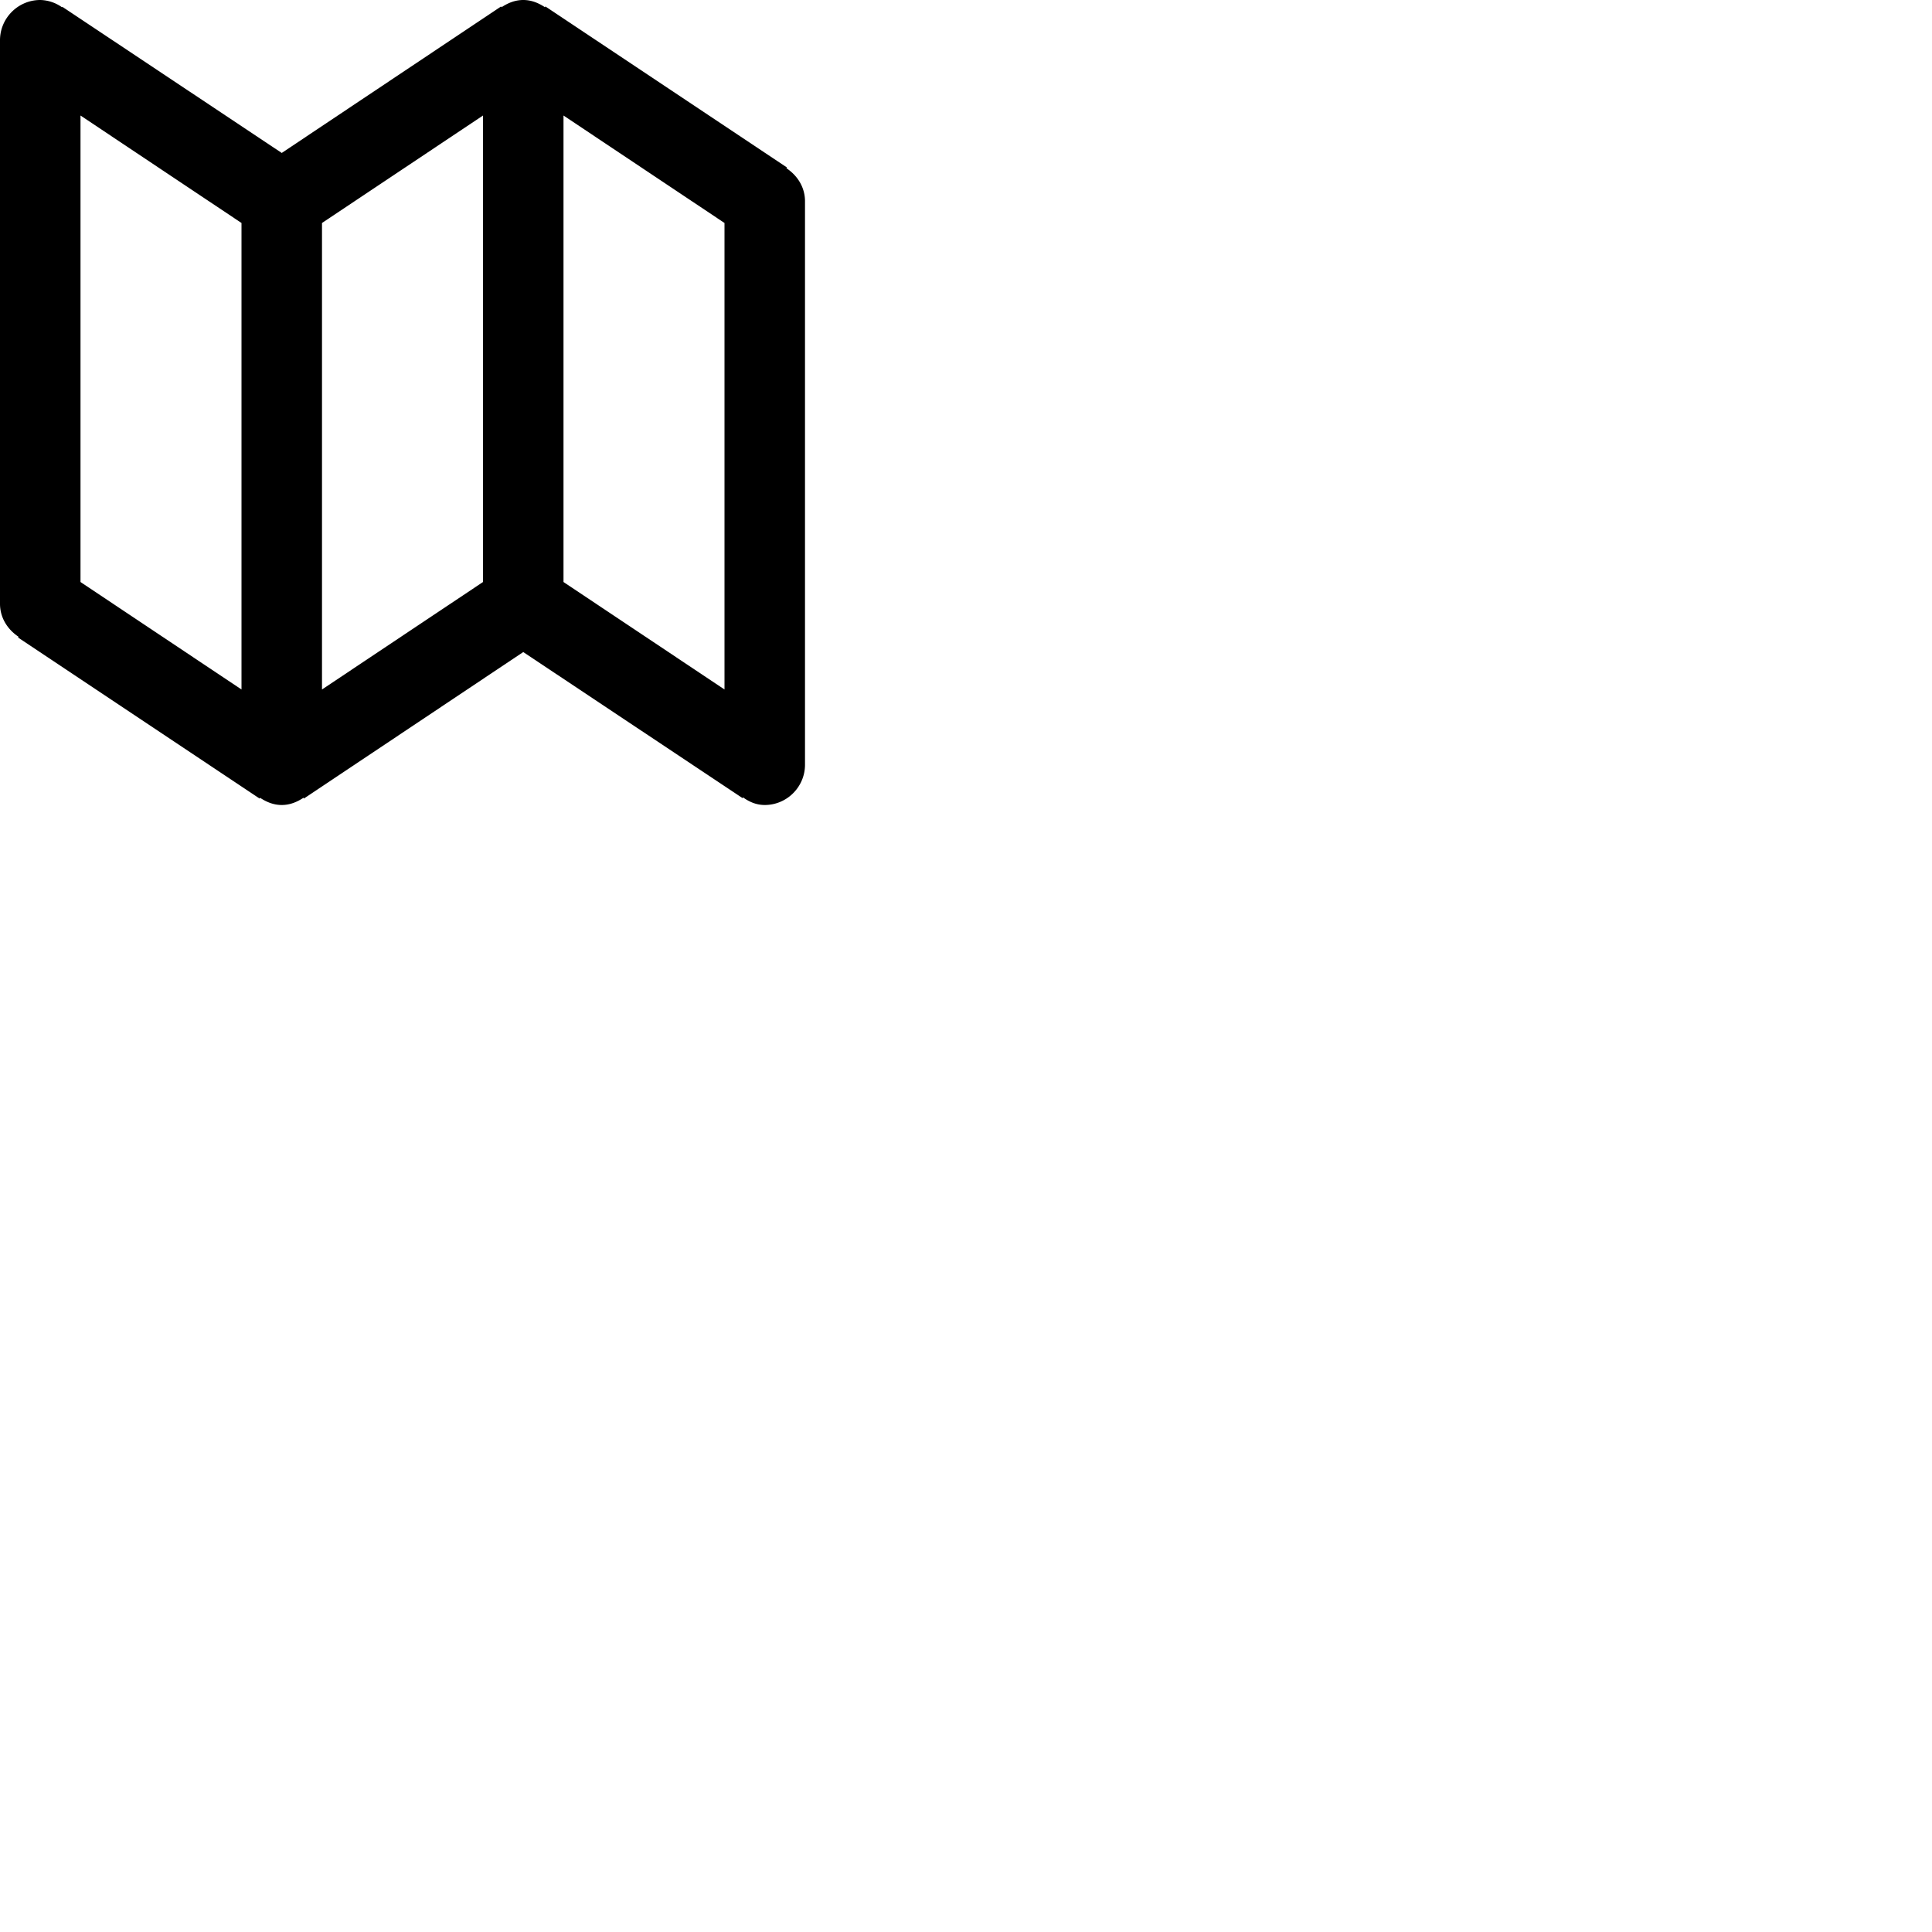 <svg width="24" height="24" viewBox="0 0 48 48" fill="none" xmlns="http://www.w3.org/2000/svg"><path d="M19.54 4.18l.01-.02-6-4-.01.02C13.39.08 13.21 0 13 0s-.39.08-.54.18l-.01-.02L7 3.8 1.55.17l-.01.01A.969.969 0 001 0C.45 0 0 .45 0 1v14c0 .35.19.64.46.82l-.01.02 6 4 .01-.02c.15.1.33.18.54.18s.39-.08.54-.18l.01.02L13 16.2l5.45 3.63.01-.02c.15.11.33.19.54.19.55 0 1-.45 1-1V5c0-.35-.19-.64-.46-.82zM6 17.13l-4-2.67V2.87l4 2.67v11.59zm6-2.67l-4 2.67V5.54l4-2.67v11.59zm6 2.67l-4-2.67V2.87l4 2.67v11.59z" fill="currentColor"/></svg>